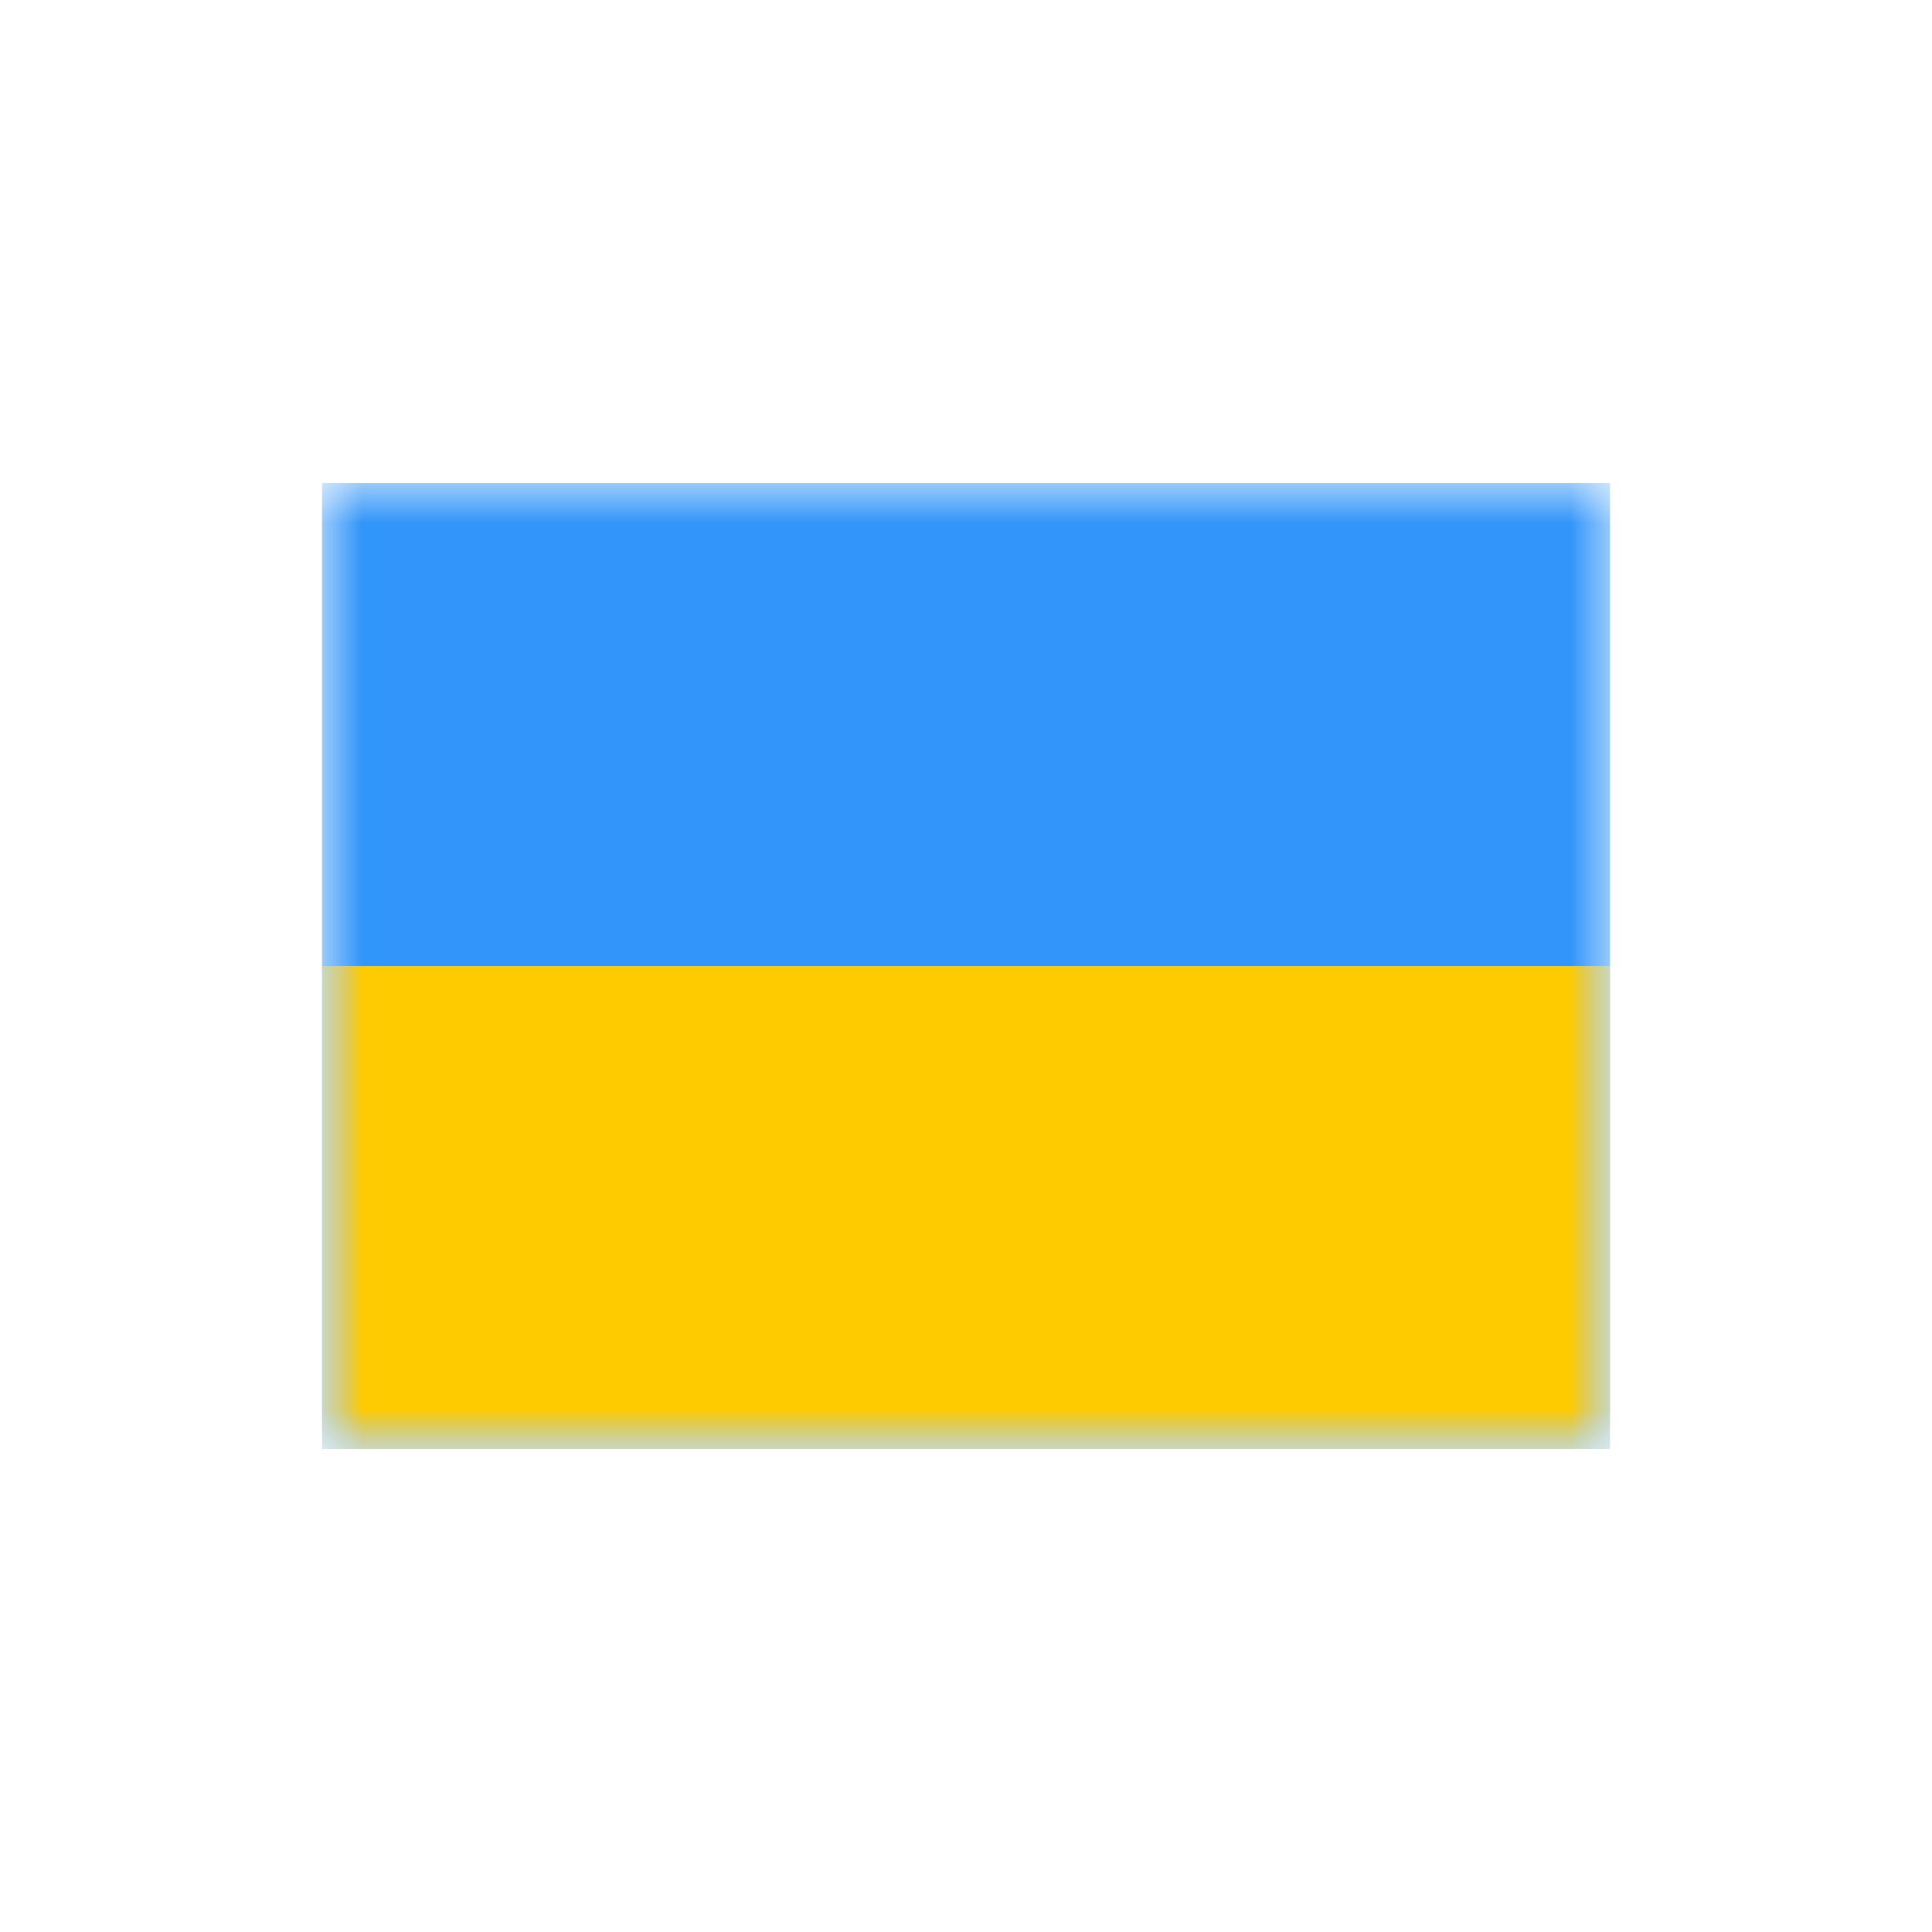 <svg width="24" height="24" viewBox="0 0 24 24" fill="none" xmlns="http://www.w3.org/2000/svg">
<mask id="mask0_1793_43210" style="mask-type:luminance" maskUnits="userSpaceOnUse" x="4" y="6" width="16" height="12">
<rect x="4" y="6" width="16" height="12" fill="white"/>
</mask>
<g mask="url(#mask0_1793_43210)">
<path fill-rule="evenodd" clip-rule="evenodd" d="M4 6V18H20V6H4Z" fill="#3195F9"/>
<mask id="mask1_1793_43210" style="mask-type:luminance" maskUnits="userSpaceOnUse" x="4" y="6" width="16" height="12">
<path fill-rule="evenodd" clip-rule="evenodd" d="M4 6V18H20V6H4Z" fill="white"/>
</mask>
<g mask="url(#mask1_1793_43210)">
<path fill-rule="evenodd" clip-rule="evenodd" d="M4 12V18H20V12H4Z" fill="#FECA00"/>
</g>
</g>
</svg>

